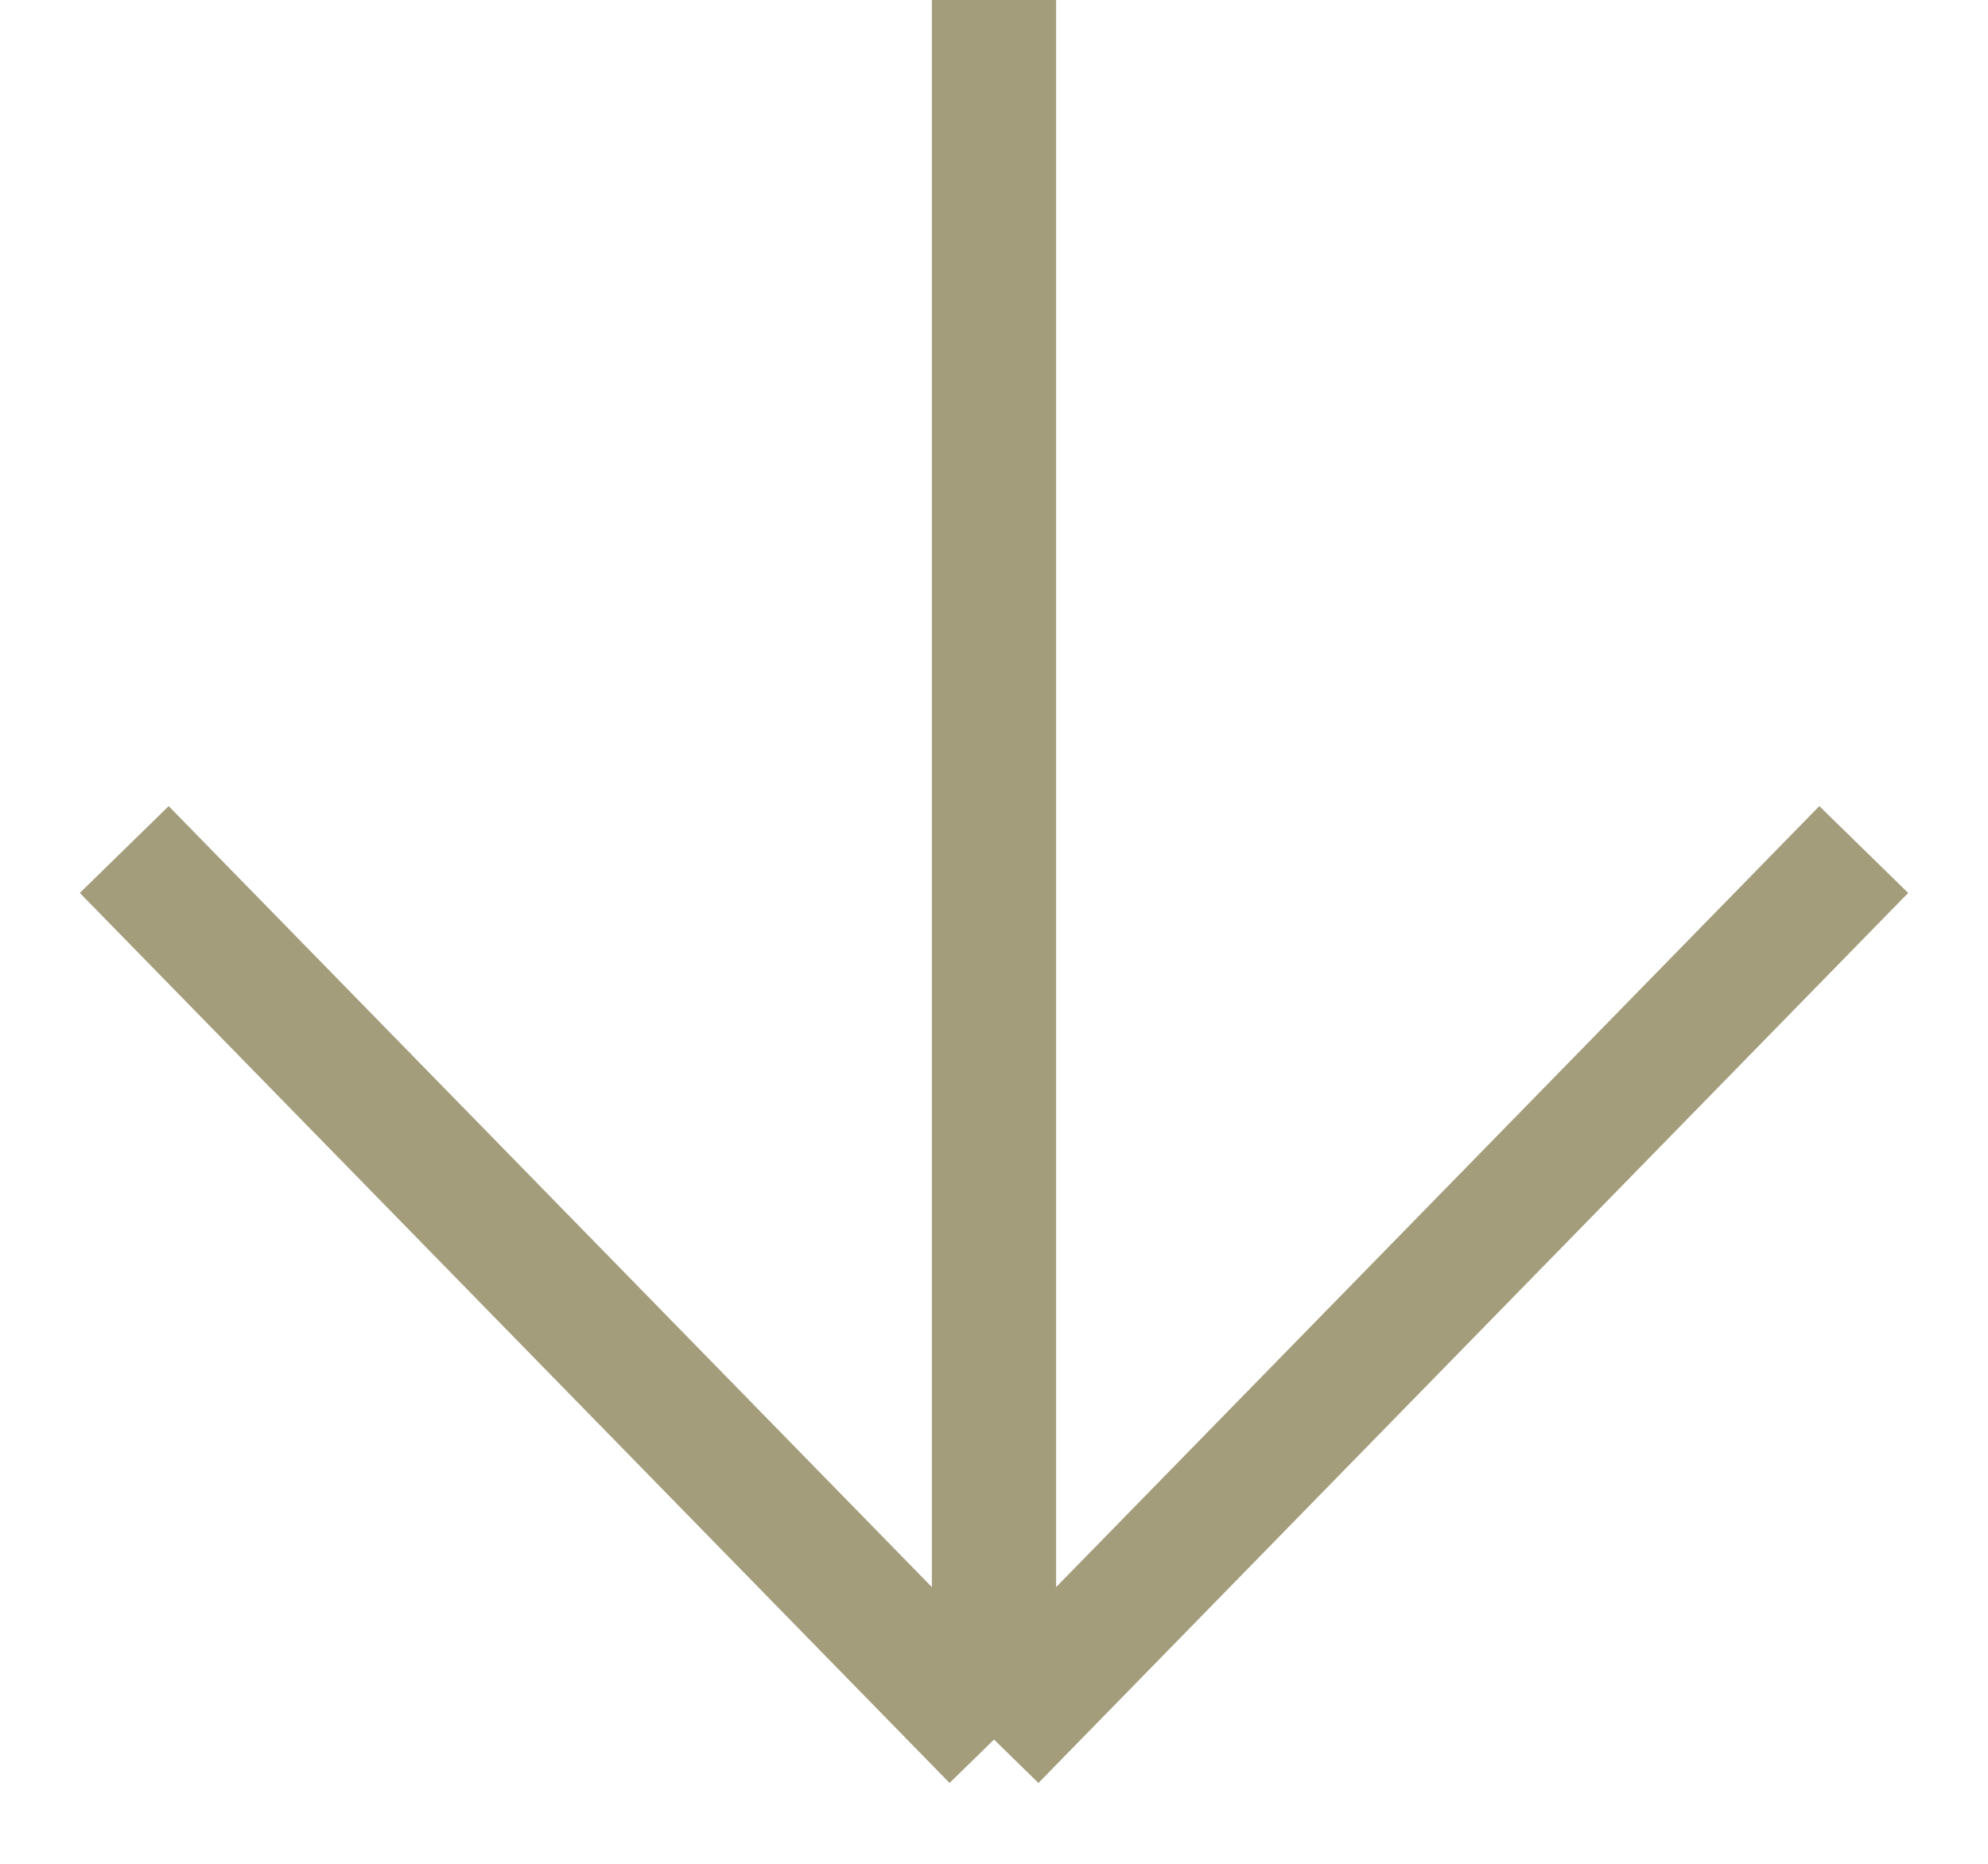 <svg width="16" height="15" viewBox="0 0 16 15" fill="none" xmlns="http://www.w3.org/2000/svg">
<path d="M8 14L1 6.837M8 14L8 -3.0598e-07M8 14L15 6.837" stroke="#9A936E" stroke-opacity="0.9"/>
</svg>
